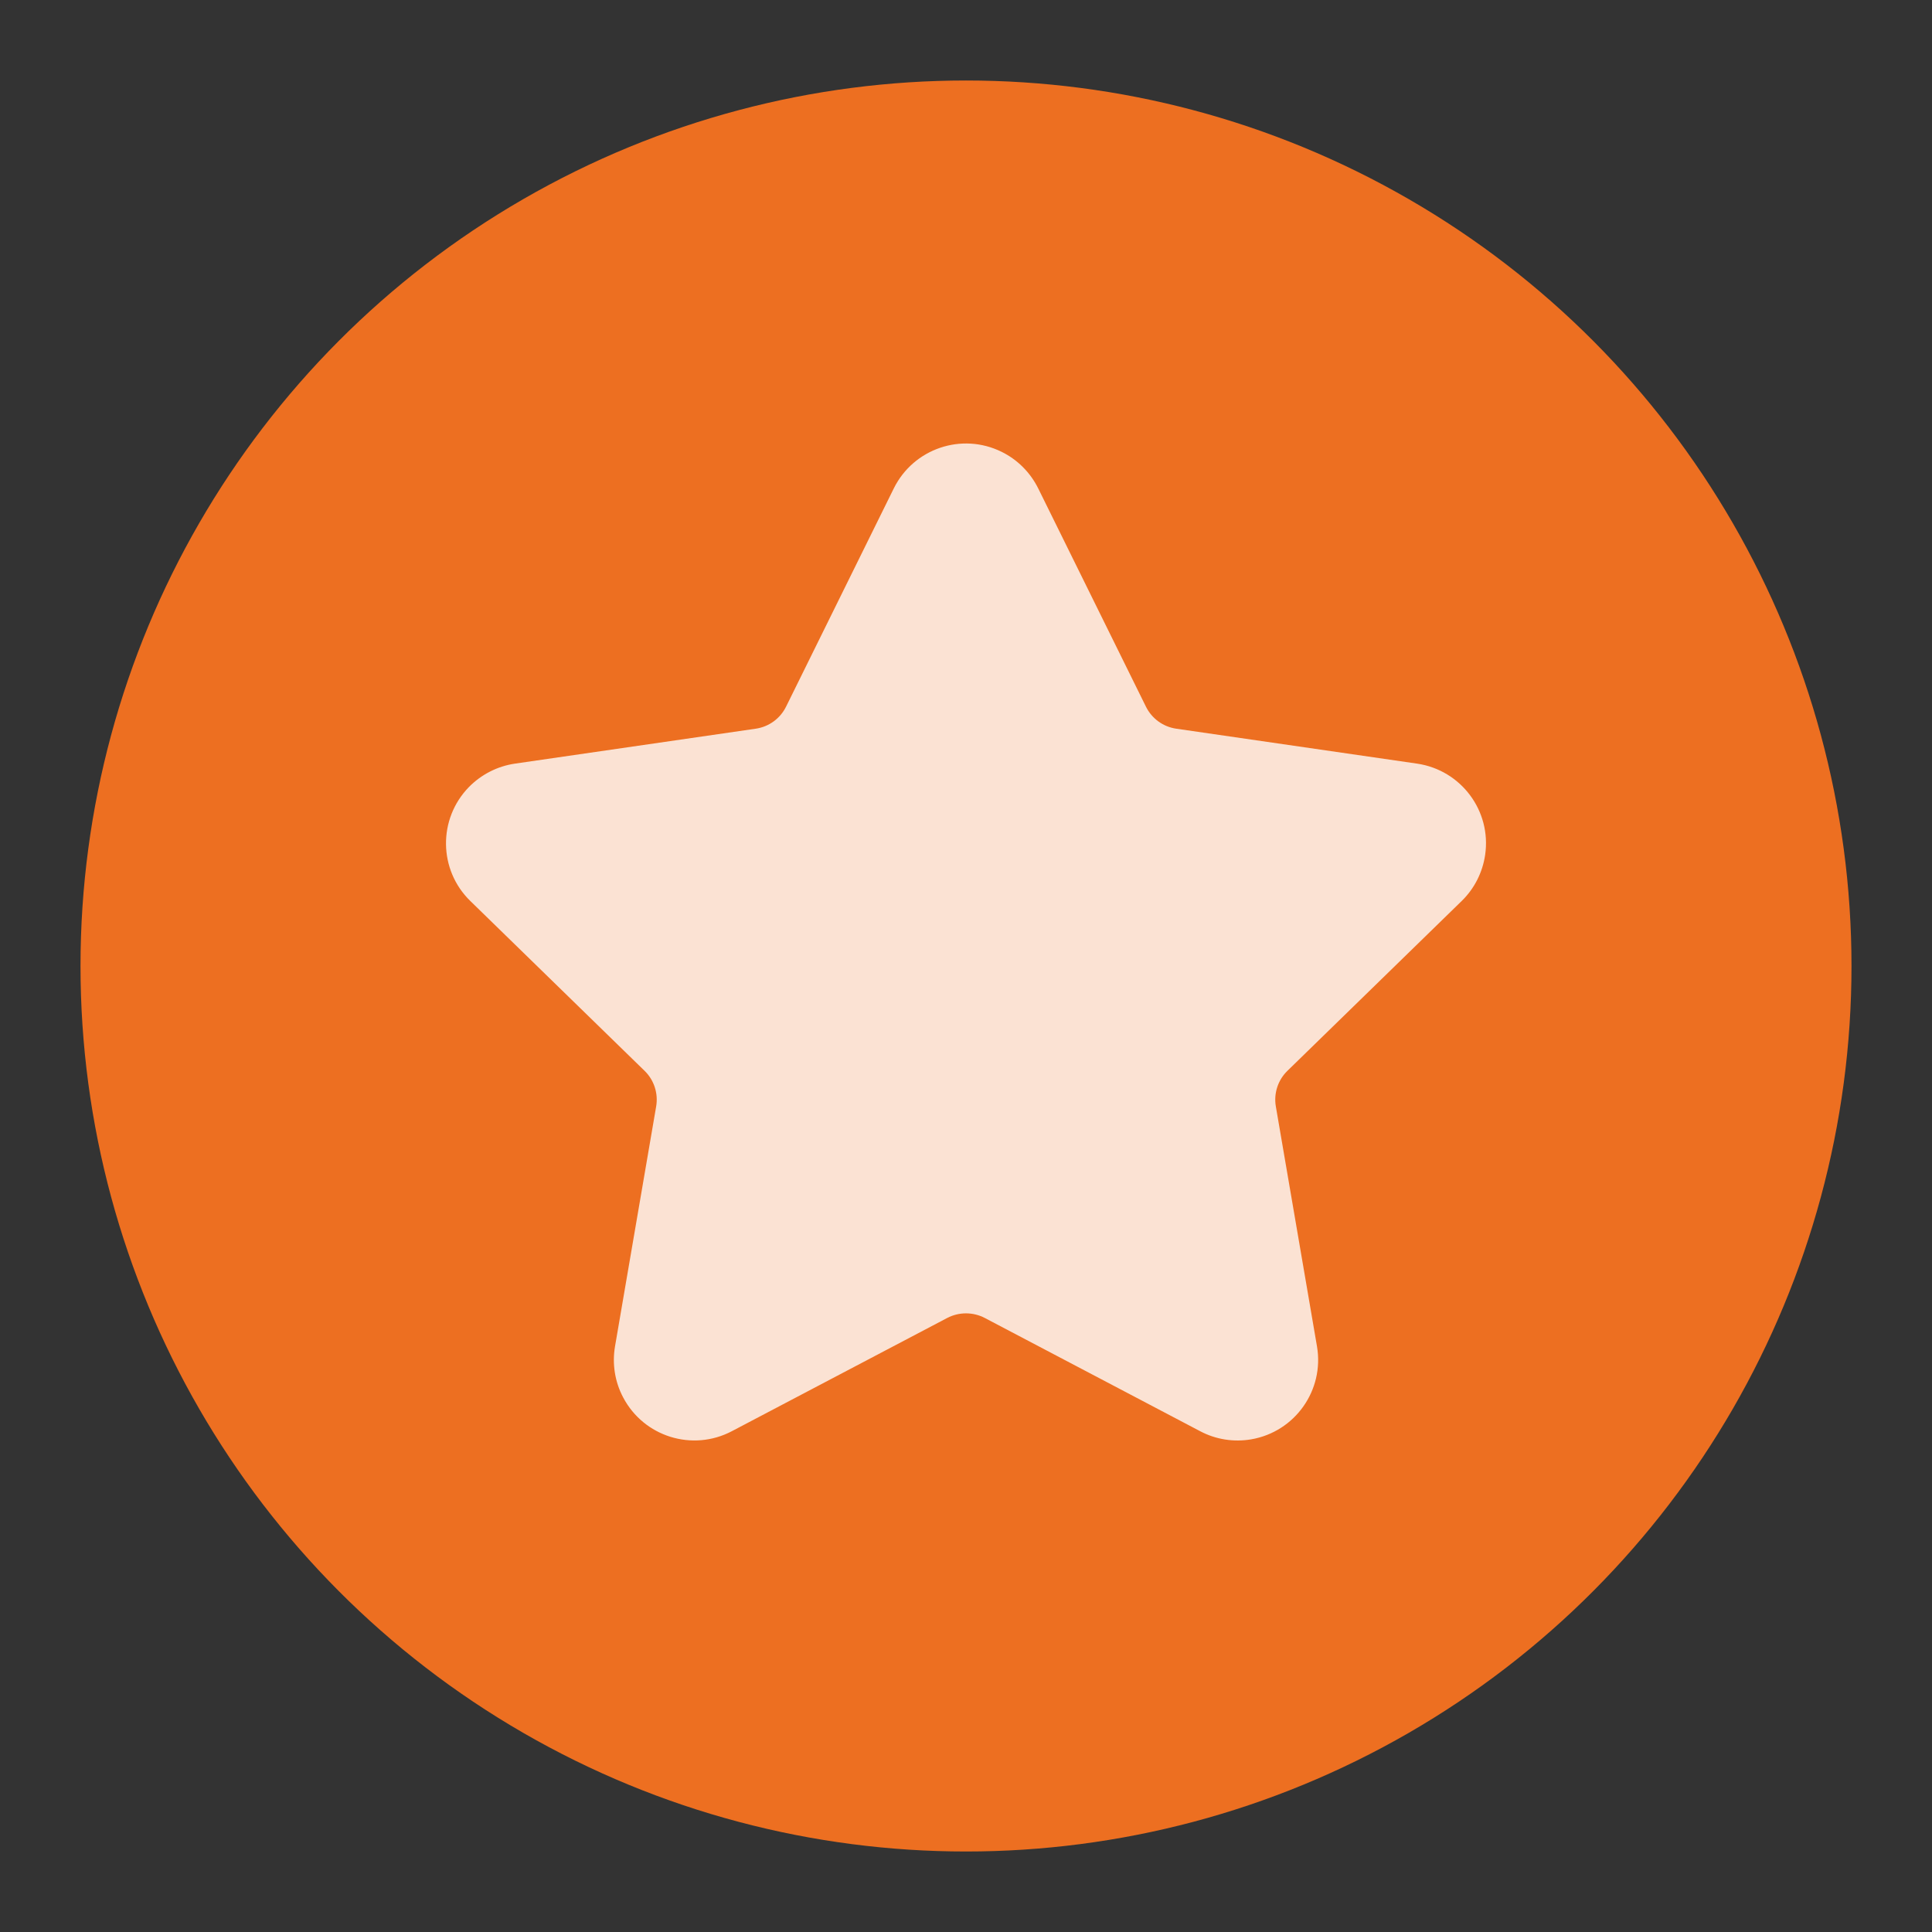 <?xml version="1.0" encoding="UTF-8"?>
<svg width="24px" height="24px" viewBox="0 0 24 24" version="1.1" xmlns="http://www.w3.org/2000/svg" xmlns:xlink="http://www.w3.org/1999/xlink">
    <rect x="0" y="0" width="24" height="24" fill="#333333" stroke="none"/>
    <title>编组 22</title>
    <g id="页面-1" stroke="none" stroke-width="1" fill="none" fill-rule="evenodd">
        <g id="编组-22">
            <rect id="矩形" x="0" y="0" width="24" height="24"></rect>
            <g id="tab/ic_备份-68" transform="translate(1, 1)">
                <circle id="Combined-Shape" fill="#ED6F21" cx="11" cy="11" r="11"></circle>
                <path d="M10.767,15.372 L8.091,16.779 C7.602,17.036 6.998,16.848 6.741,16.359 C6.638,16.165 6.603,15.942 6.64,15.725 L7.151,12.745 C7.179,12.583 7.125,12.417 7.008,12.303 L4.842,10.192 C4.447,9.807 4.439,9.174 4.824,8.778 C4.978,8.621 5.179,8.518 5.397,8.486 L8.389,8.052 C8.552,8.028 8.692,7.926 8.765,7.778 L10.103,5.067 C10.348,4.572 10.947,4.368 11.443,4.613 C11.64,4.71 11.799,4.87 11.897,5.067 L13.235,7.778 C13.308,7.926 13.448,8.028 13.611,8.052 L16.603,8.486 C17.15,8.566 17.529,9.073 17.449,9.62 C17.417,9.838 17.315,10.039 17.158,10.192 L14.992,12.303 C14.875,12.417 14.821,12.583 14.849,12.745 L15.36,15.725 C15.453,16.269 15.088,16.786 14.543,16.88 C14.326,16.917 14.103,16.882 13.909,16.779 L11.233,15.372 C11.087,15.296 10.913,15.296 10.767,15.372 Z" id="星形" fill-opacity="0.8" fill="#FFFFFF"></path>
            </g>
        </g>
    </g>
</svg>